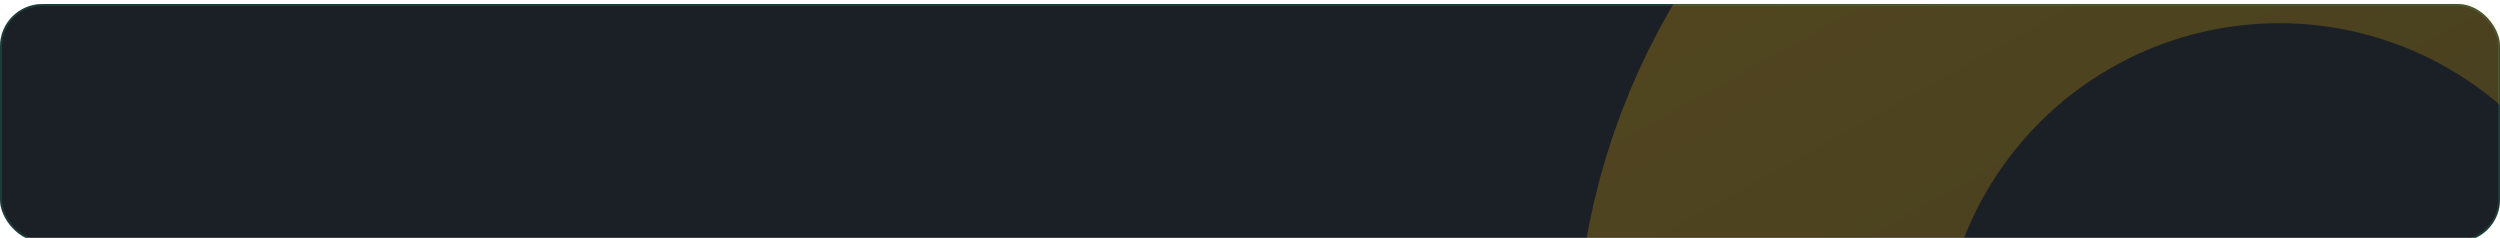 <svg width="1240" height="118" viewBox="0 0 1240 118" fill="none" xmlns="http://www.w3.org/2000/svg">
<g filter="url(#filter0_d)">
<rect width="1240" height="118" rx="21" fill="#1B1F26"/>
<rect x="0.5" y="0.5" width="1239" height="117" rx="20.5" stroke="#259B76" stroke-opacity="0.243"/>
<mask id="mask0" mask-type="alpha" maskUnits="userSpaceOnUse" x="0" y="0" width="1240" height="118">
<rect width="1240" height="118" rx="21" fill="white"/>
<rect x="0.5" y="0.5" width="1239" height="117" rx="20.5" stroke="white"/>
</mask>
<g mask="url(#mask0)">
<circle opacity="0.25" cx="1130.5" cy="177.5" r="258.5" stroke="url(#paint0_linear)" stroke-width="181"/>
</g>
</g>
<defs>
<filter id="filter0_d" x="-4" y="-2" width="1248" height="126" filterUnits="userSpaceOnUse" color-interpolation-filters="sRGB">
<feFlood flood-opacity="0" result="BackgroundImageFix"/>
<feColorMatrix in="SourceAlpha" type="matrix" values="0 0 0 0 0 0 0 0 0 0 0 0 0 0 0 0 0 0 127 0"/>
<feOffset dy="2"/>
<feGaussianBlur stdDeviation="2"/>
<feColorMatrix type="matrix" values="0 0 0 0 0 0 0 0 0 0 0 0 0 0 0 0 0 0 0.25 0"/>
<feBlend mode="normal" in2="BackgroundImageFix" result="effect1_dropShadow"/>
<feBlend mode="normal" in="SourceGraphic" in2="effect1_dropShadow" result="shape"/>
</filter>
<linearGradient id="paint0_linear" x1="728.839" y1="66.1" x2="1023.04" y2="595.783" gradientUnits="userSpaceOnUse">
<stop stop-color="#F0B90B"/>
<stop offset="1" stop-color="#AE8914"/>
</linearGradient>
</defs>
</svg>
